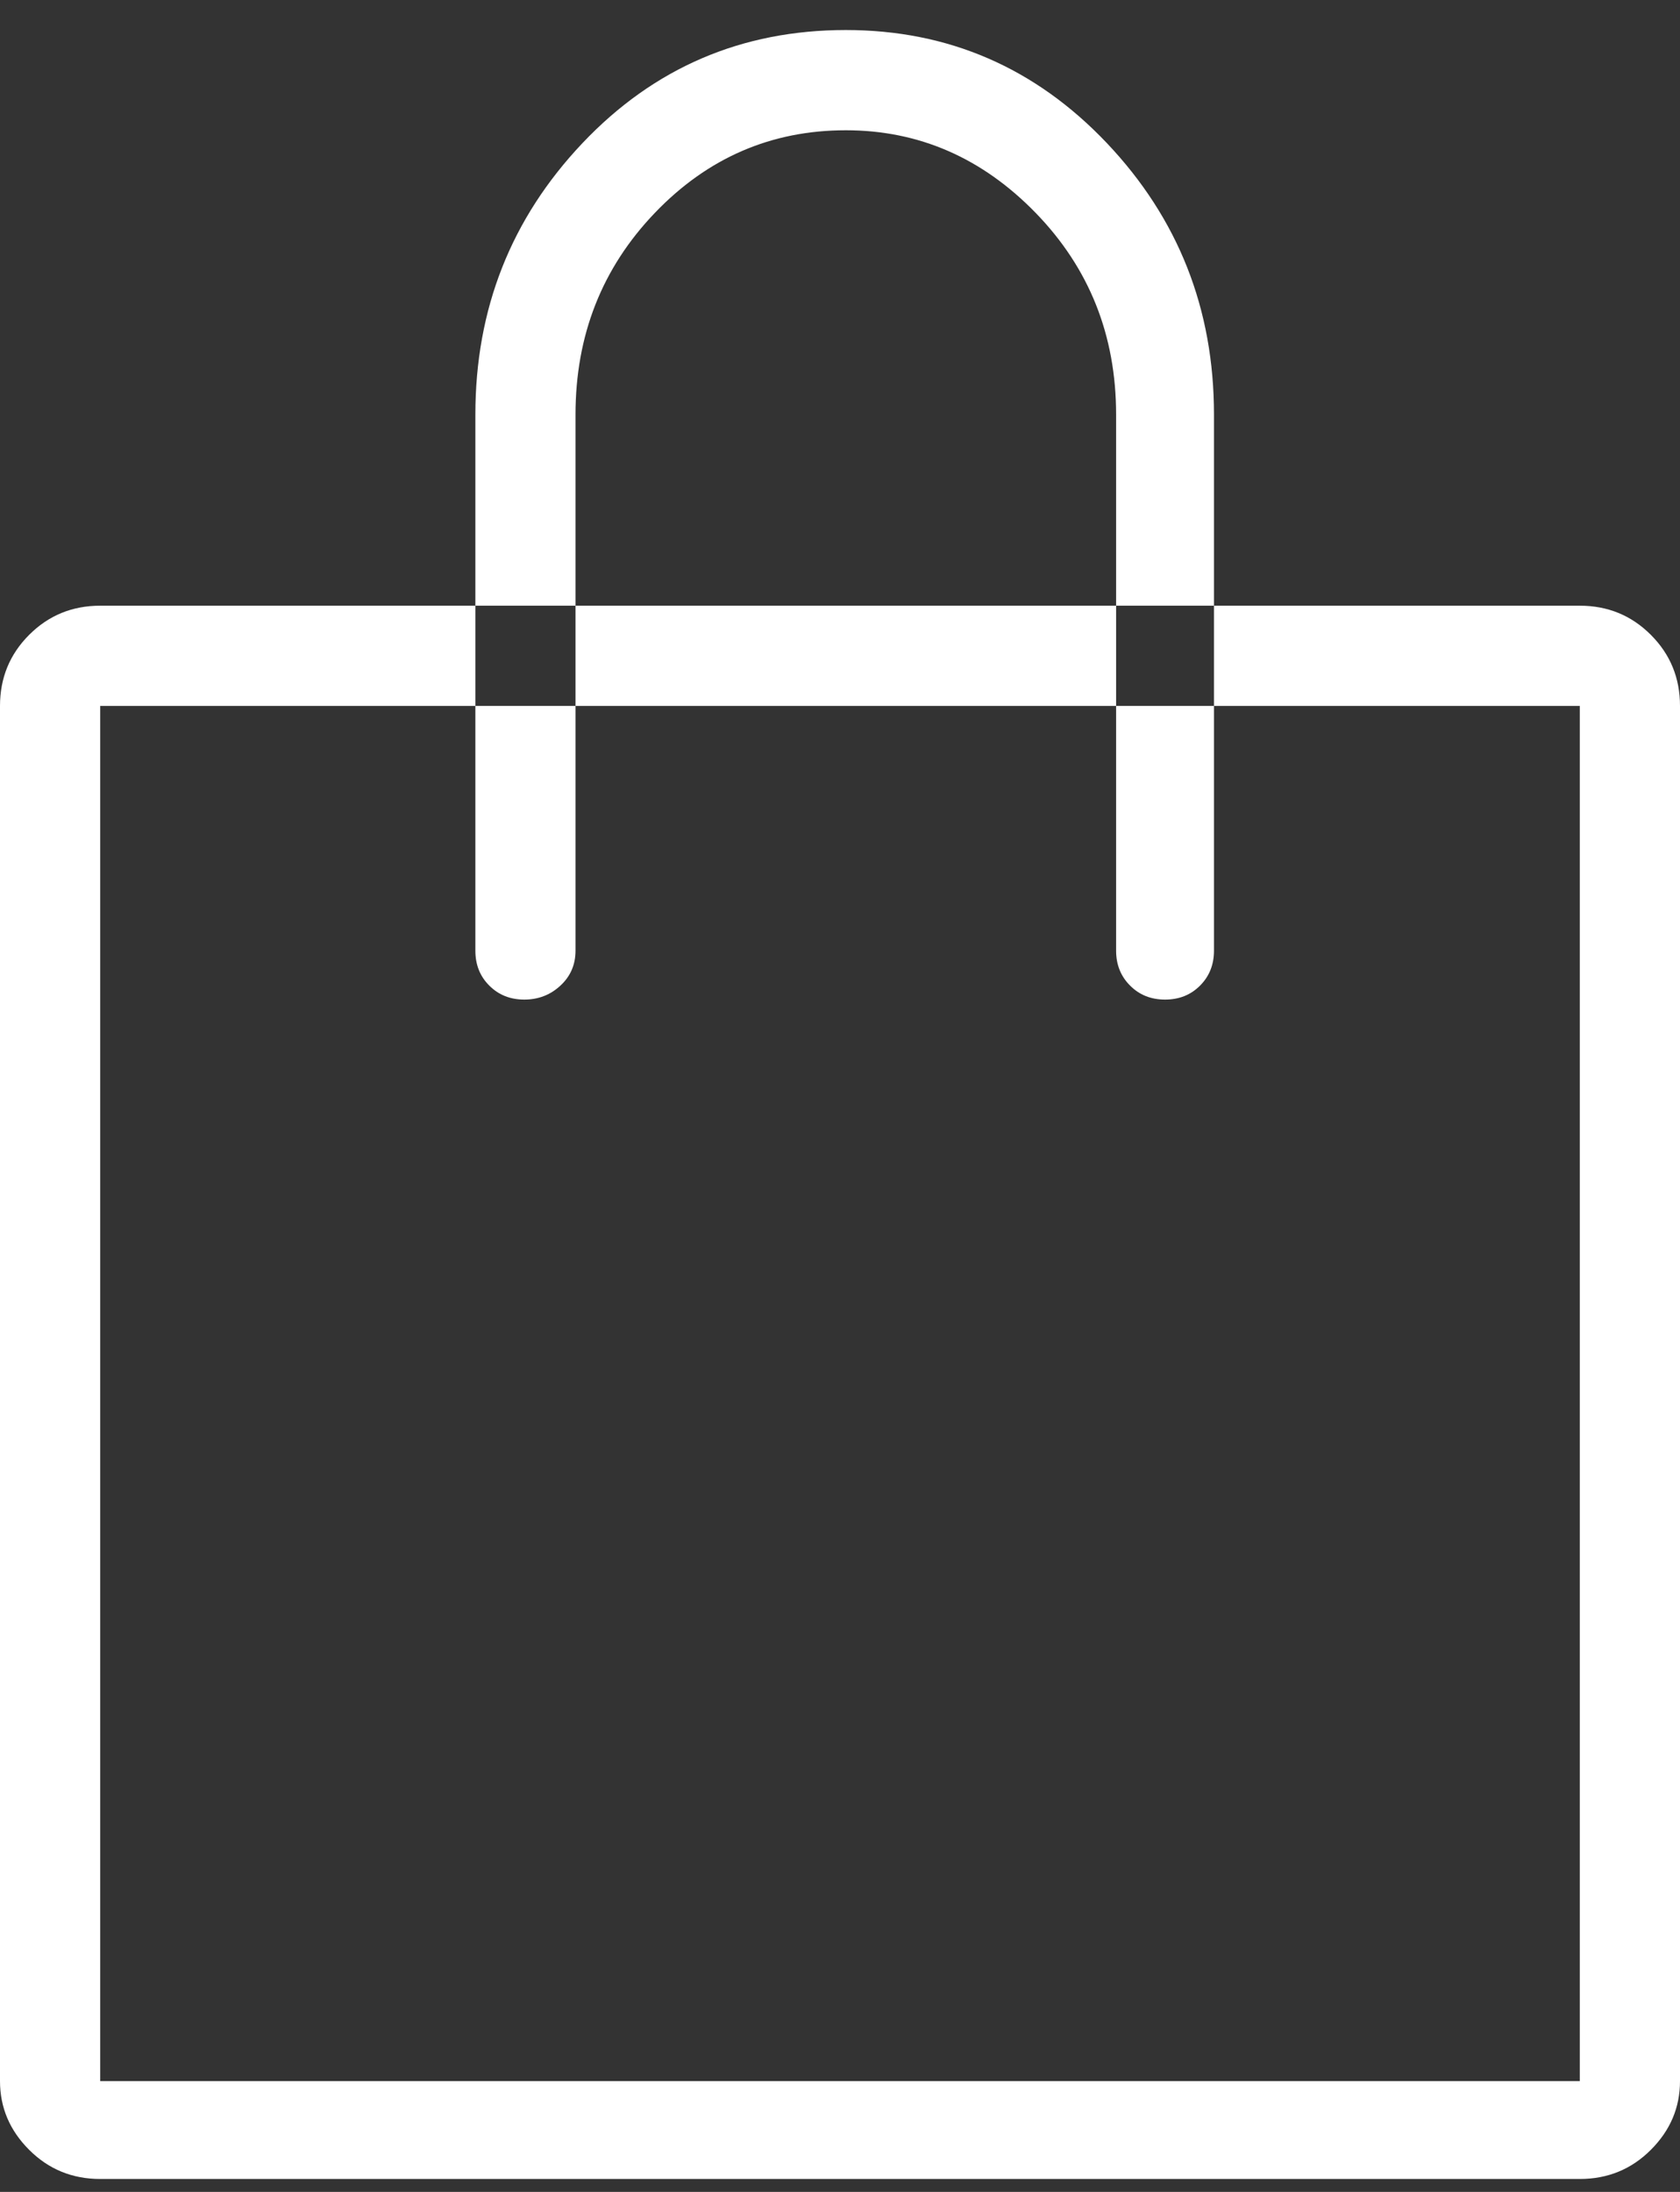 <svg width="23" height="30" viewBox="0 0 23 30" fill="none" xmlns="http://www.w3.org/2000/svg">
    <rect x="0" y="0" width="23" height="30" fill="#333333" stroke="none"/>
    <path
        d="M6.508 13.012C6.508 13.203 6.571 13.363 6.699 13.49C6.827 13.618 6.986 13.681 7.178 13.681C7.369 13.681 7.534 13.618 7.672 13.49C7.81 13.363 7.879 13.203 7.879 13.012H6.508ZM15.28 13.012C15.28 13.203 15.344 13.363 15.472 13.49C15.599 13.618 15.759 13.681 15.95 13.681C16.142 13.681 16.301 13.618 16.429 13.49C16.556 13.363 16.62 13.203 16.62 13.012H15.28ZM16.62 13.012V5.675H15.28V13.012H16.62ZM16.62 5.675C16.62 4.228 16.131 2.99 15.153 1.958C14.174 0.927 12.983 0.411 11.58 0.411V1.783C12.579 1.783 13.446 2.16 14.18 2.915C14.913 3.67 15.28 4.59 15.28 5.675H16.62ZM11.58 0.411C10.155 0.411 8.953 0.927 7.975 1.958C6.997 2.99 6.508 4.228 6.508 5.675H7.879C7.879 4.59 8.241 3.67 8.964 2.915C9.687 2.16 10.559 1.783 11.58 1.783V0.411ZM6.508 5.675V13.012H7.879V5.675H6.508ZM21.628 29.823H1.372C0.989 29.823 0.665 29.69 0.399 29.424C0.133 29.158 0 28.845 0 28.483V9.662C0 9.279 0.133 8.955 0.399 8.689C0.665 8.423 0.989 8.29 1.372 8.29H21.628C22.011 8.29 22.335 8.423 22.601 8.689C22.867 8.955 23 9.279 23 9.662V28.483C23 28.845 22.867 29.158 22.601 29.424C22.335 29.69 22.011 29.823 21.628 29.823ZM1.372 9.662V28.483H21.628V9.662H1.372Z"
        fill="white" />
</svg>